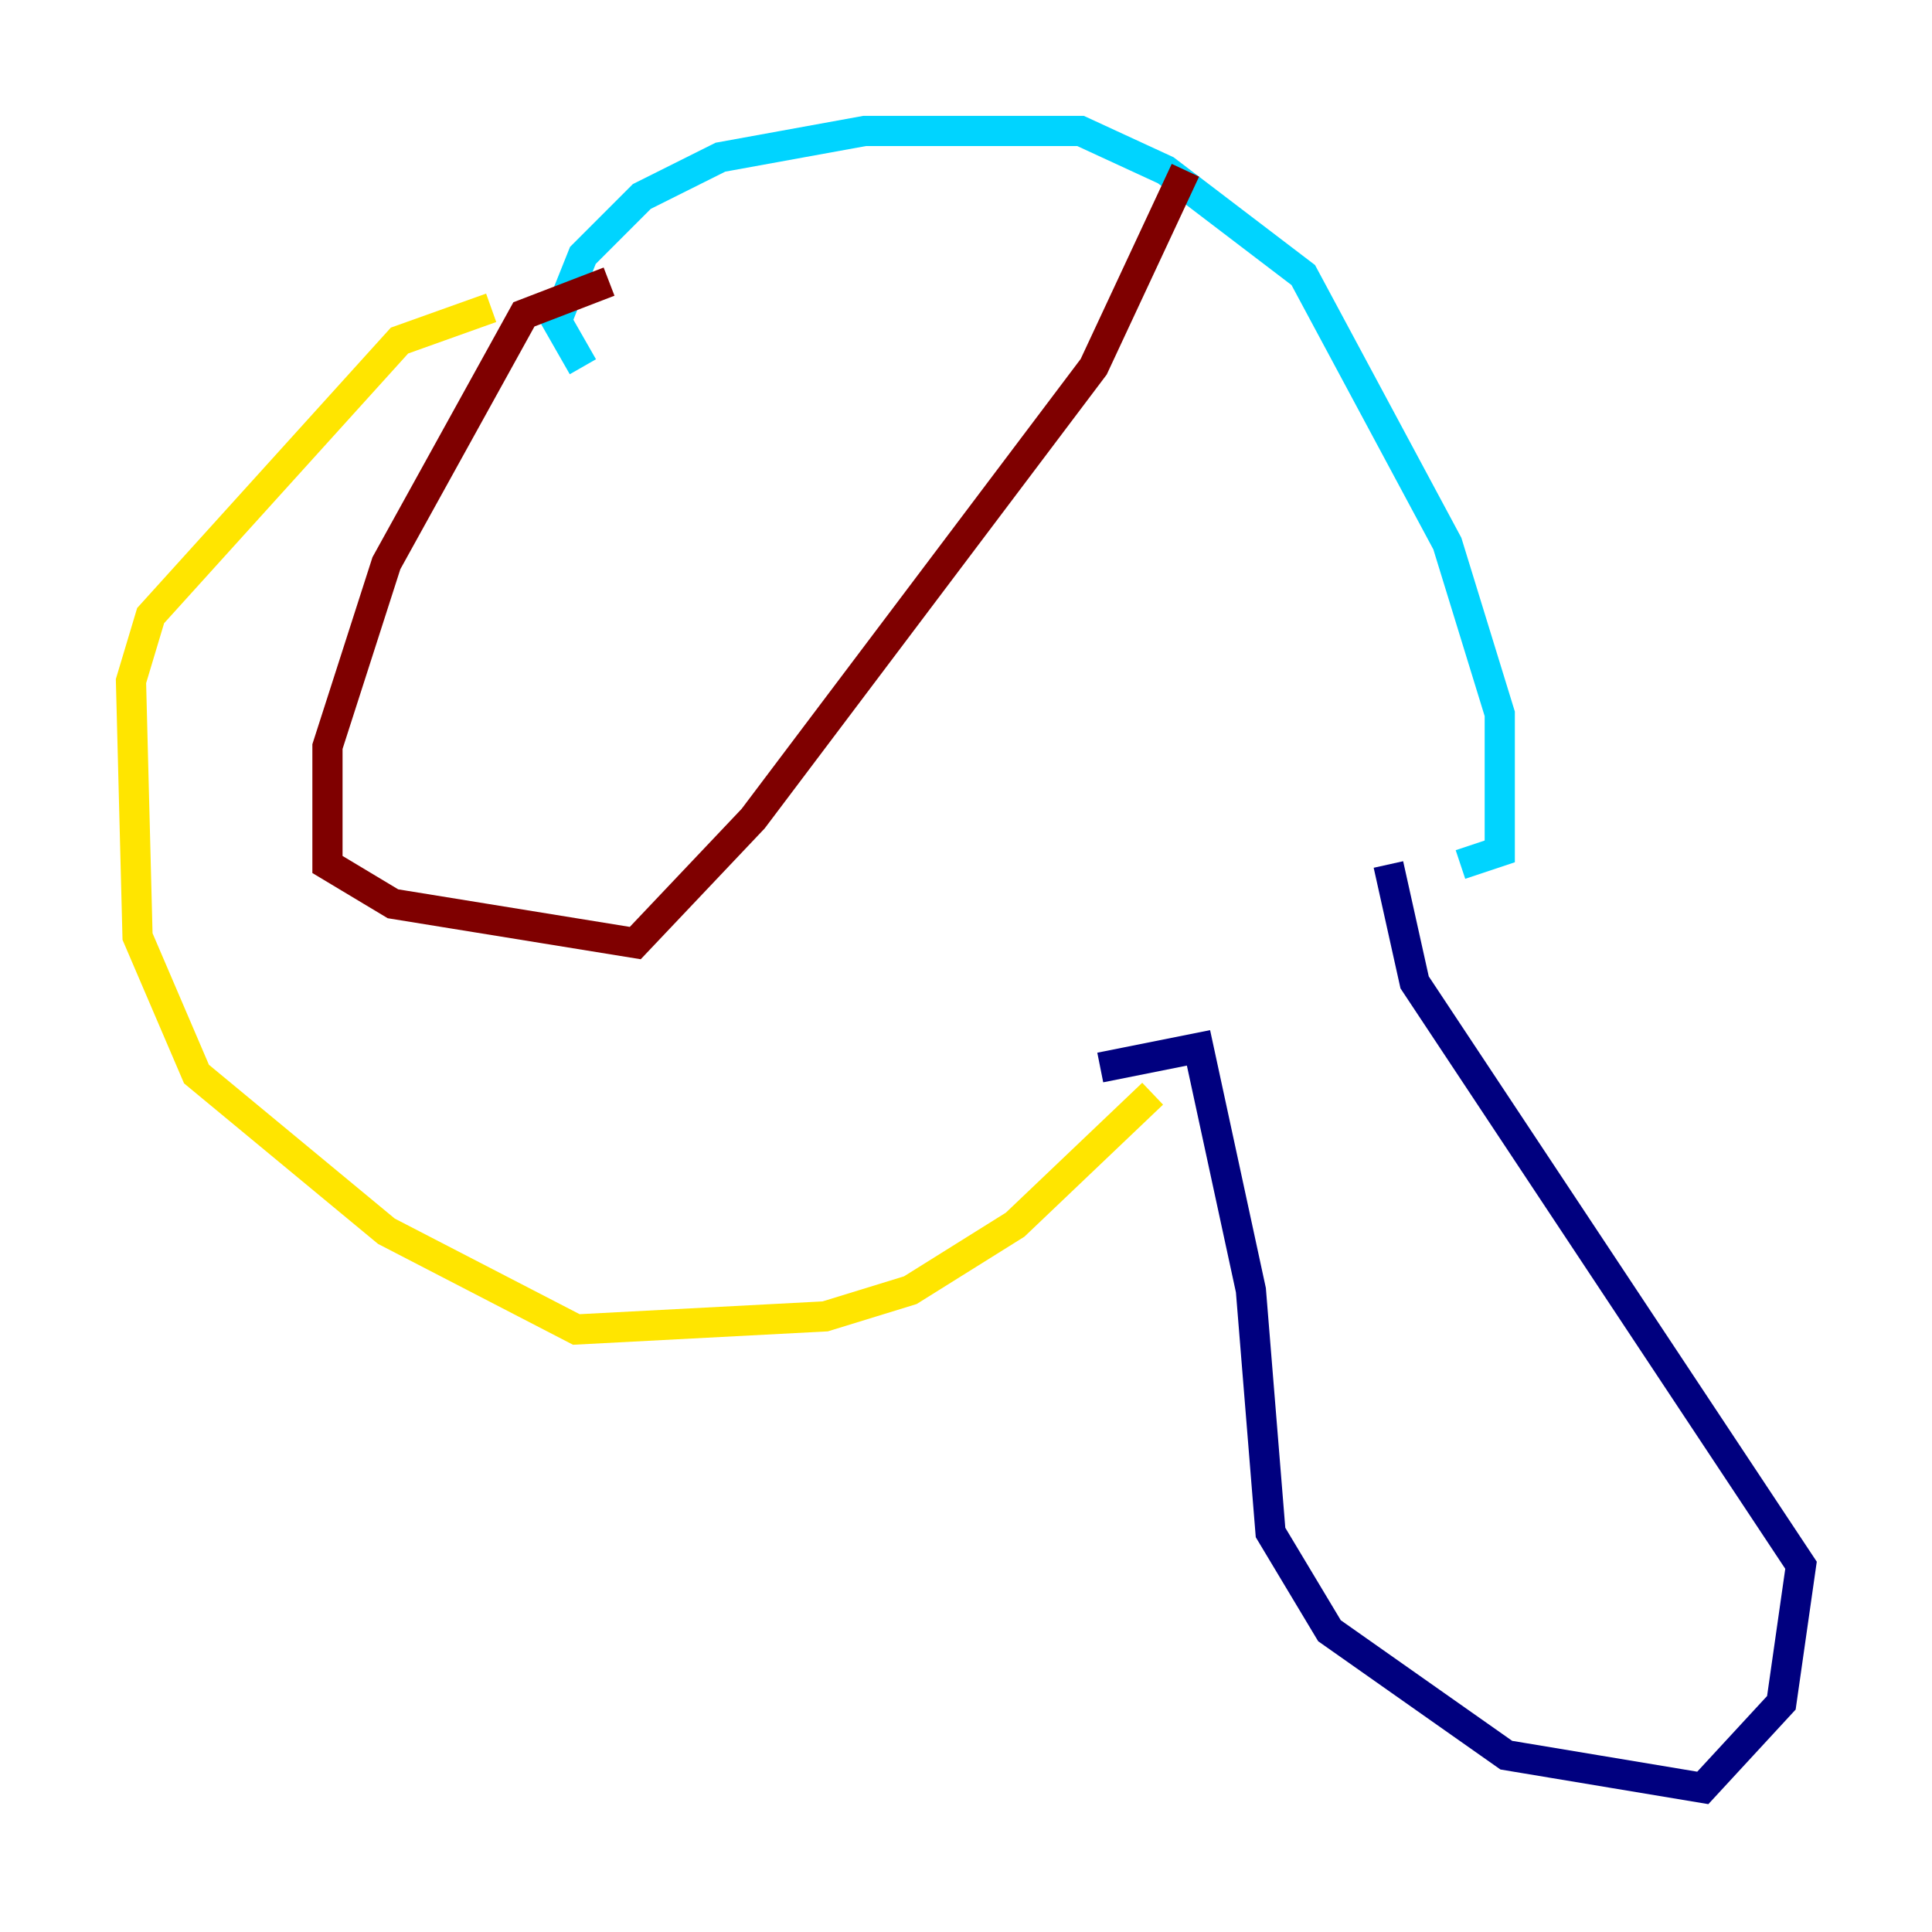 <?xml version="1.0" encoding="utf-8" ?>
<svg baseProfile="tiny" height="128" version="1.2" viewBox="0,0,128,128" width="128" xmlns="http://www.w3.org/2000/svg" xmlns:ev="http://www.w3.org/2001/xml-events" xmlns:xlink="http://www.w3.org/1999/xlink"><defs /><polyline fill="none" points="72.895,70.725 79.403,69.424 82.875,85.478 84.176,101.532 88.081,108.041 99.797,116.285 112.814,118.454 118.02,112.814 119.322,103.702 93.722,65.085 91.986,57.275" stroke="#00007f" stroke-width="2" /><polyline fill="none" points="38.617,24.298 36.881,21.261 38.617,16.922 42.522,13.017 47.729,10.414 57.275,8.678 71.593,8.678 77.234,11.281 86.346,18.224 95.891,36.014 99.363,47.295 99.363,56.407 96.759,57.275" stroke="#00d4ff" stroke-width="2" /><polyline fill="none" points="76.366,72.461 67.254,81.139 60.312,85.478 54.671,87.214 38.183,88.081 25.6,81.573 13.017,71.159 9.112,62.047 8.678,45.125 9.98,40.786 26.468,22.563 32.542,20.393" stroke="#ffe500" stroke-width="2" /><polyline fill="none" points="40.352,18.658 34.712,20.827 25.6,37.315 21.695,49.464 21.695,57.275 26.034,59.878 42.088,62.481 49.898,54.237 72.461,24.298 78.536,11.281" stroke="#7f0000" stroke-width="2" /></svg>